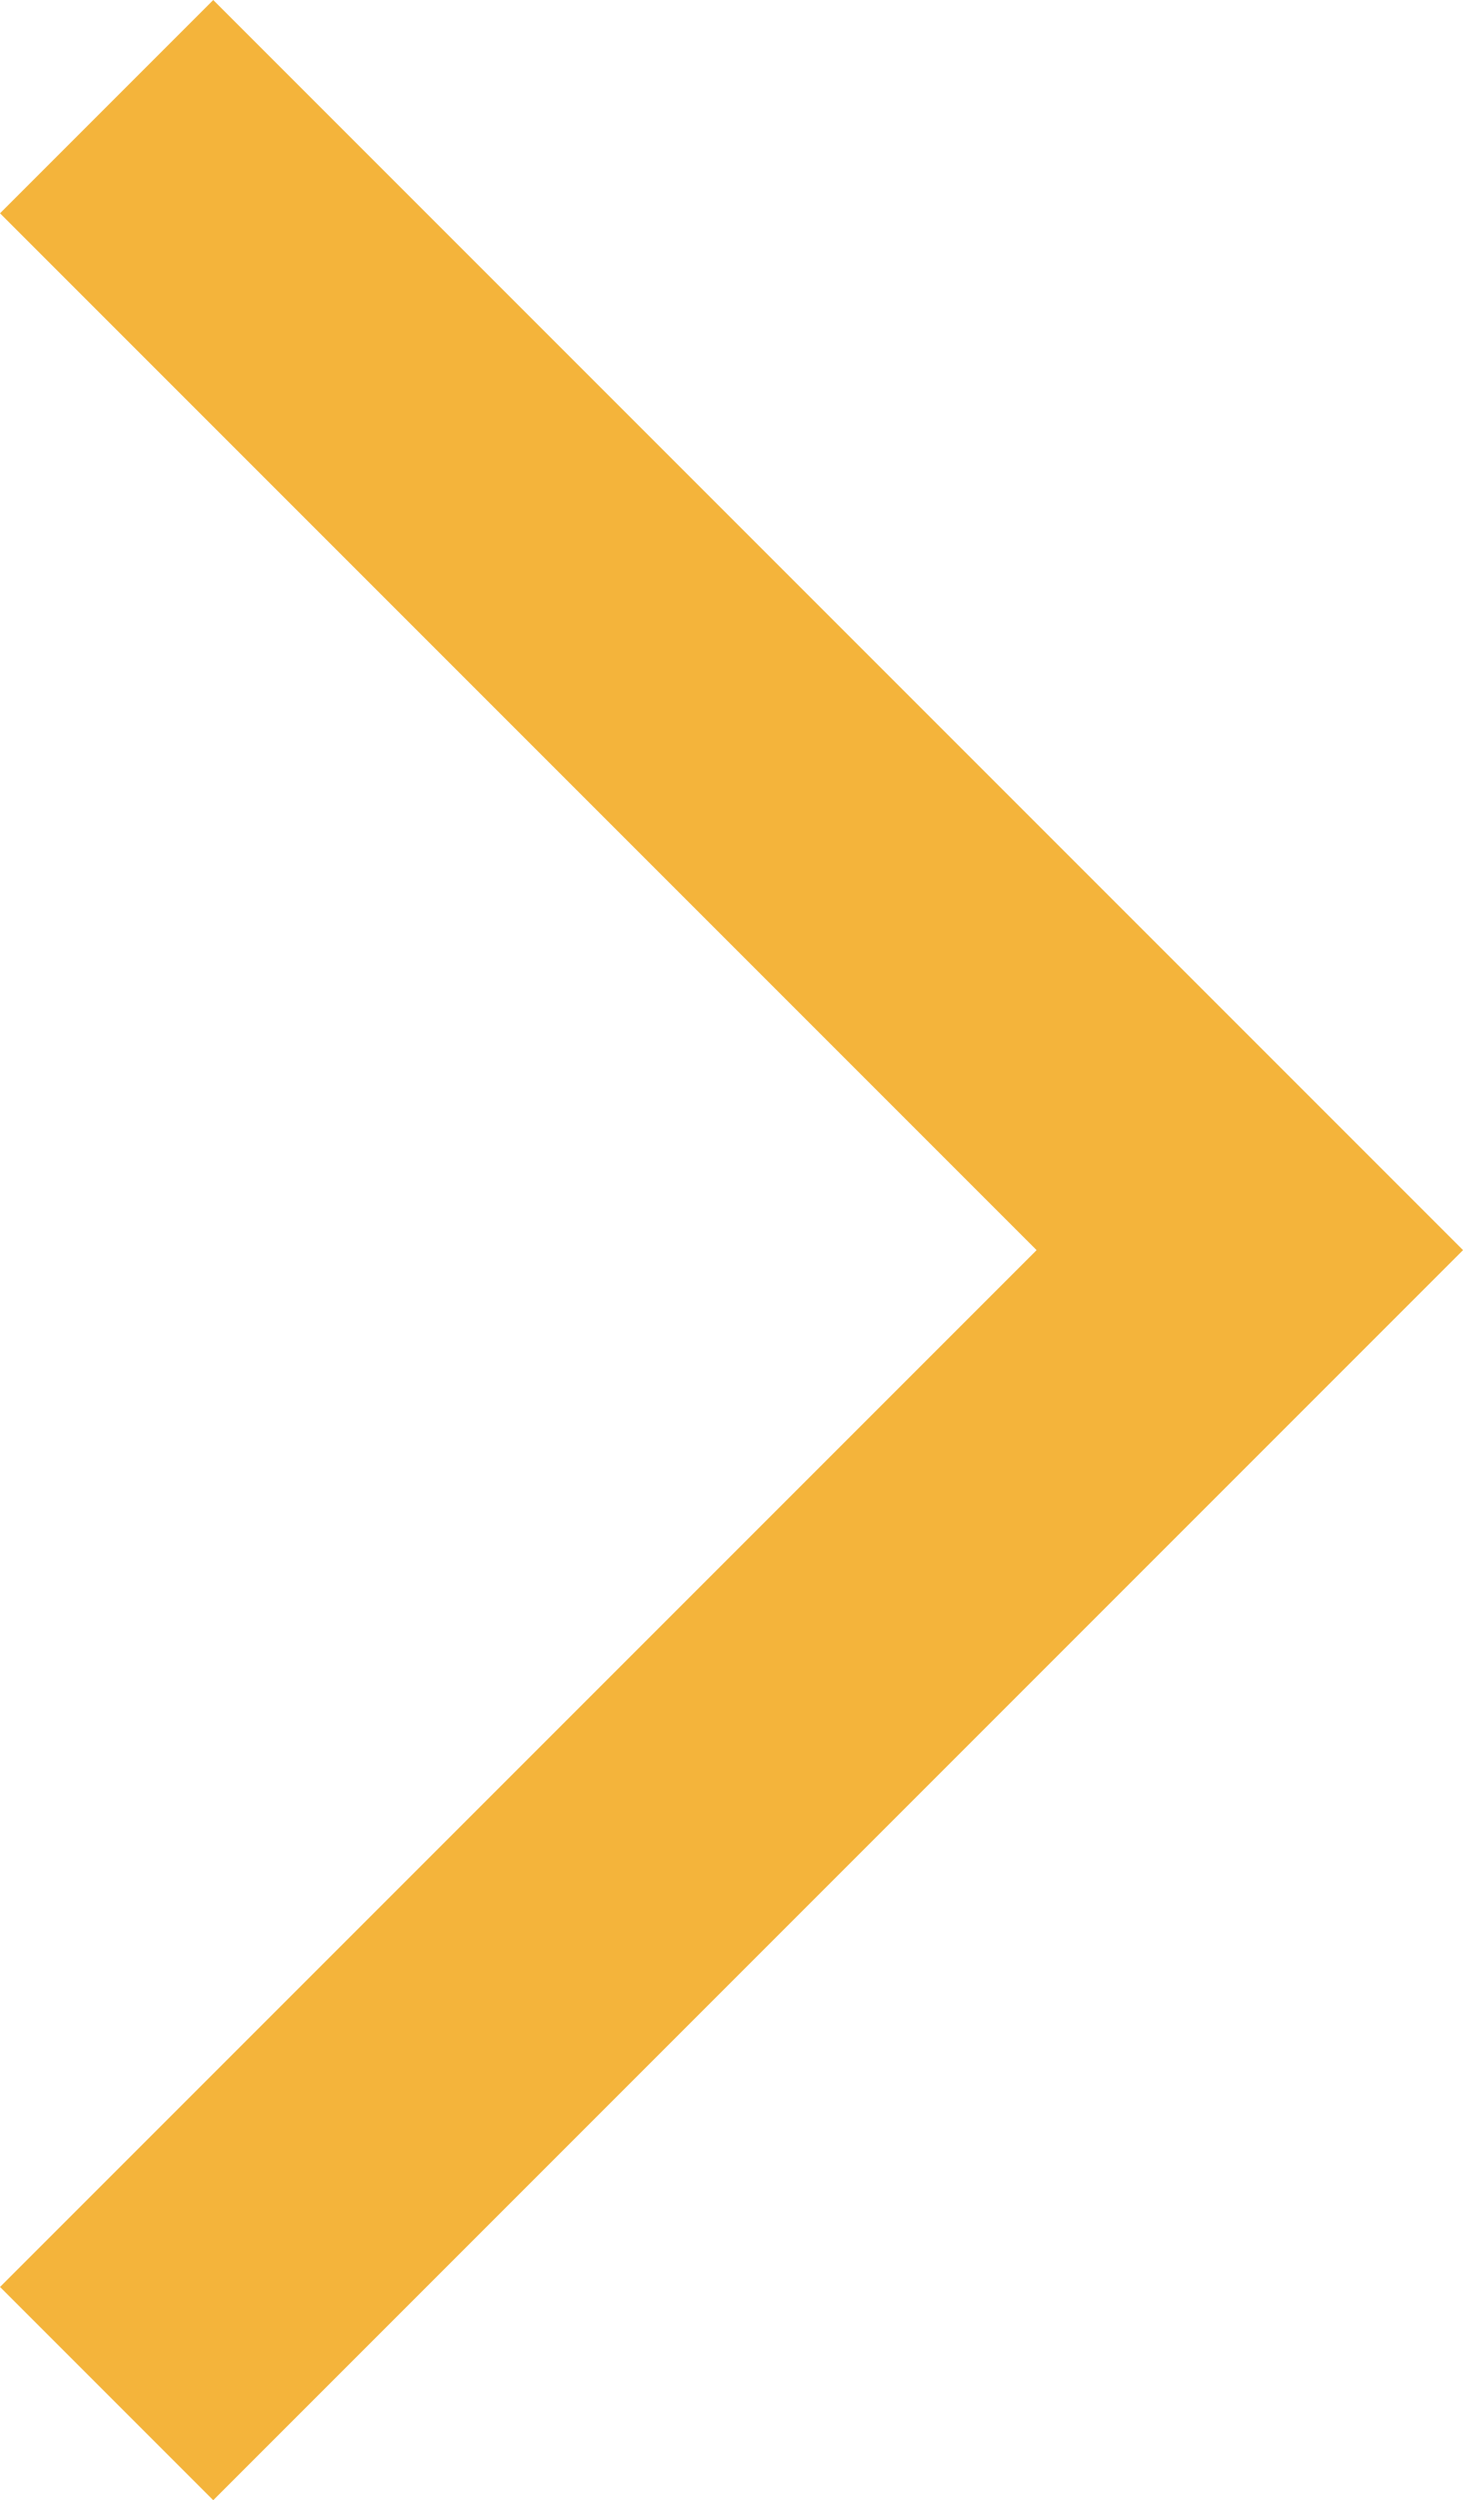 <svg xmlns="http://www.w3.org/2000/svg" width="14.556" height="24.87" viewBox="0 0 14.556 24.87">
  <path id="Path_35" data-name="Path 35" d="M4588.374,530.984,4577,542.358l11.374,11.374" transform="translate(4589.435 554.793) rotate(180)" fill="none" stroke="#f4b43b" stroke-width="3"/>
</svg>
